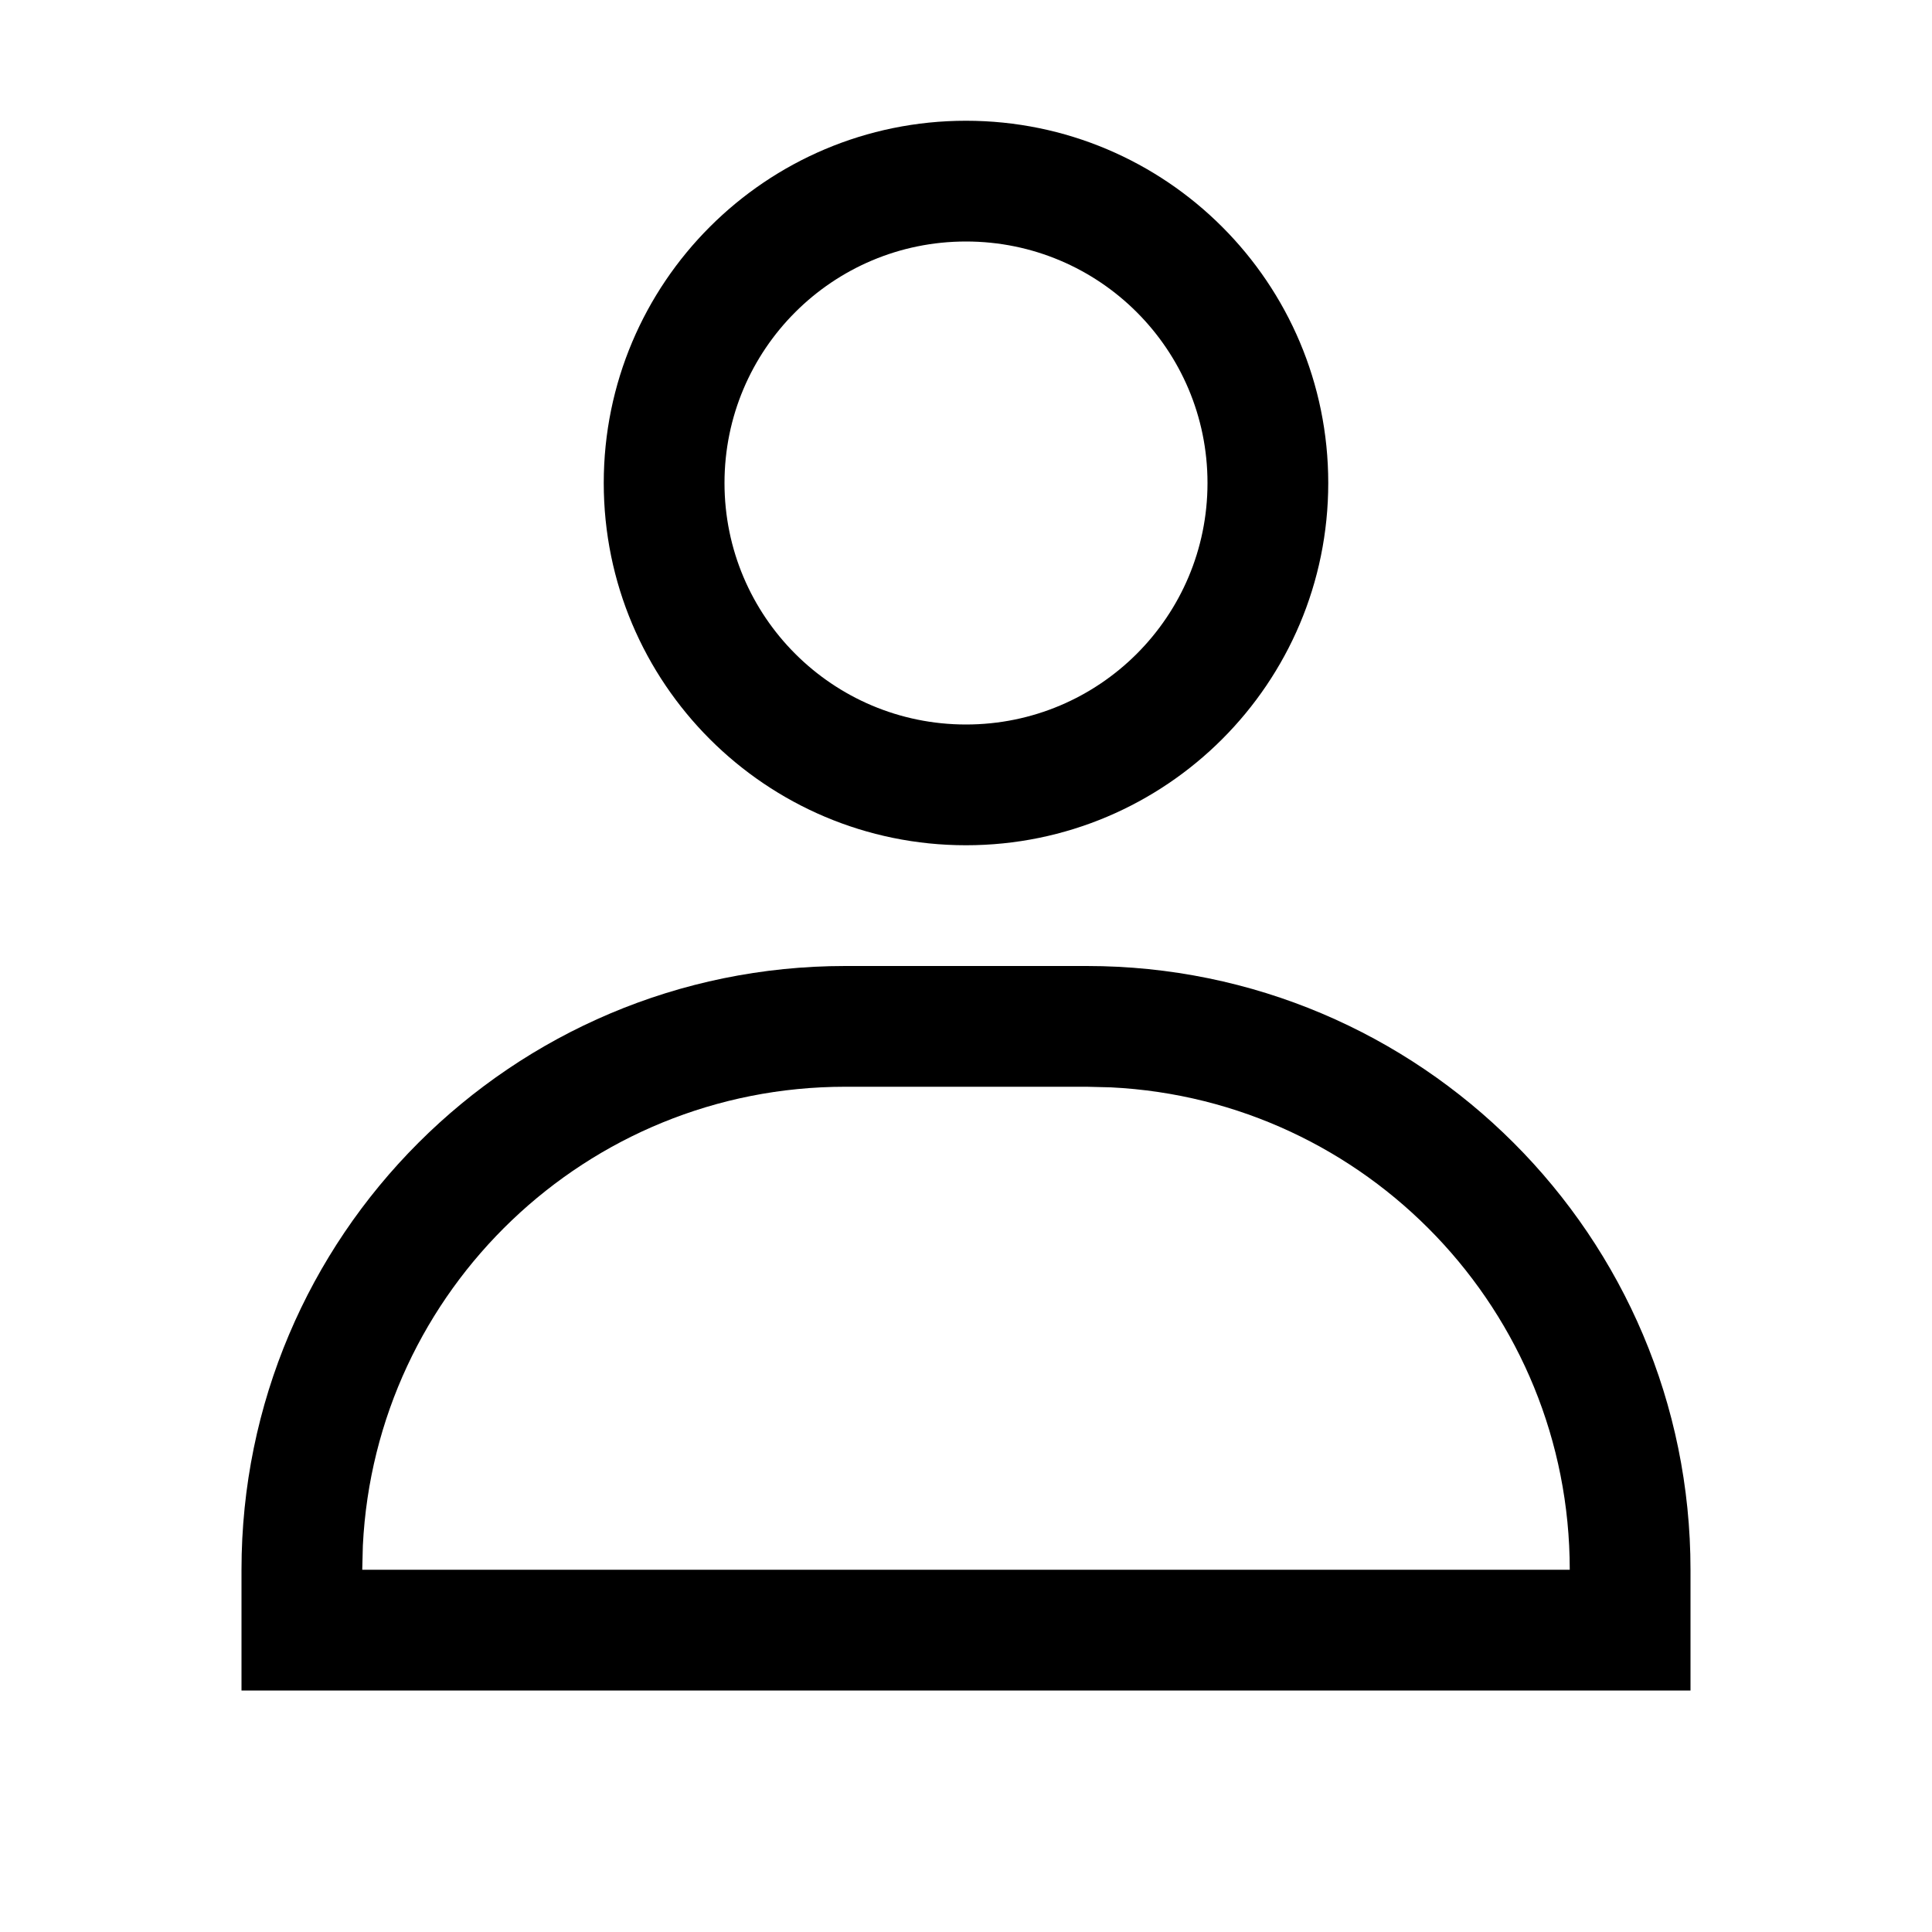 <svg height="16" viewBox="0 0 16 16" width="16" xmlns="http://www.w3.org/2000/svg"><path d="m9 8c2.761 0 5 2.239 5 5v1h-12v-1c0-2.761 2.239-5 5-5zm0 1h-2c-2.142 0-3.891 1.684-3.995 3.8l-.005.2h10c0-2.142-1.684-3.891-3.8-3.995zm-1-8c1.657 0 3 1.343 3 3s-1.343 3-3 3-3-1.343-3-3 1.343-3 3-3zm0 1c-1.105 0-2 .895-2 2s.895 2 2 2 2-.895 2-2-.895-2-2-2z" fill="inherit"/></svg>